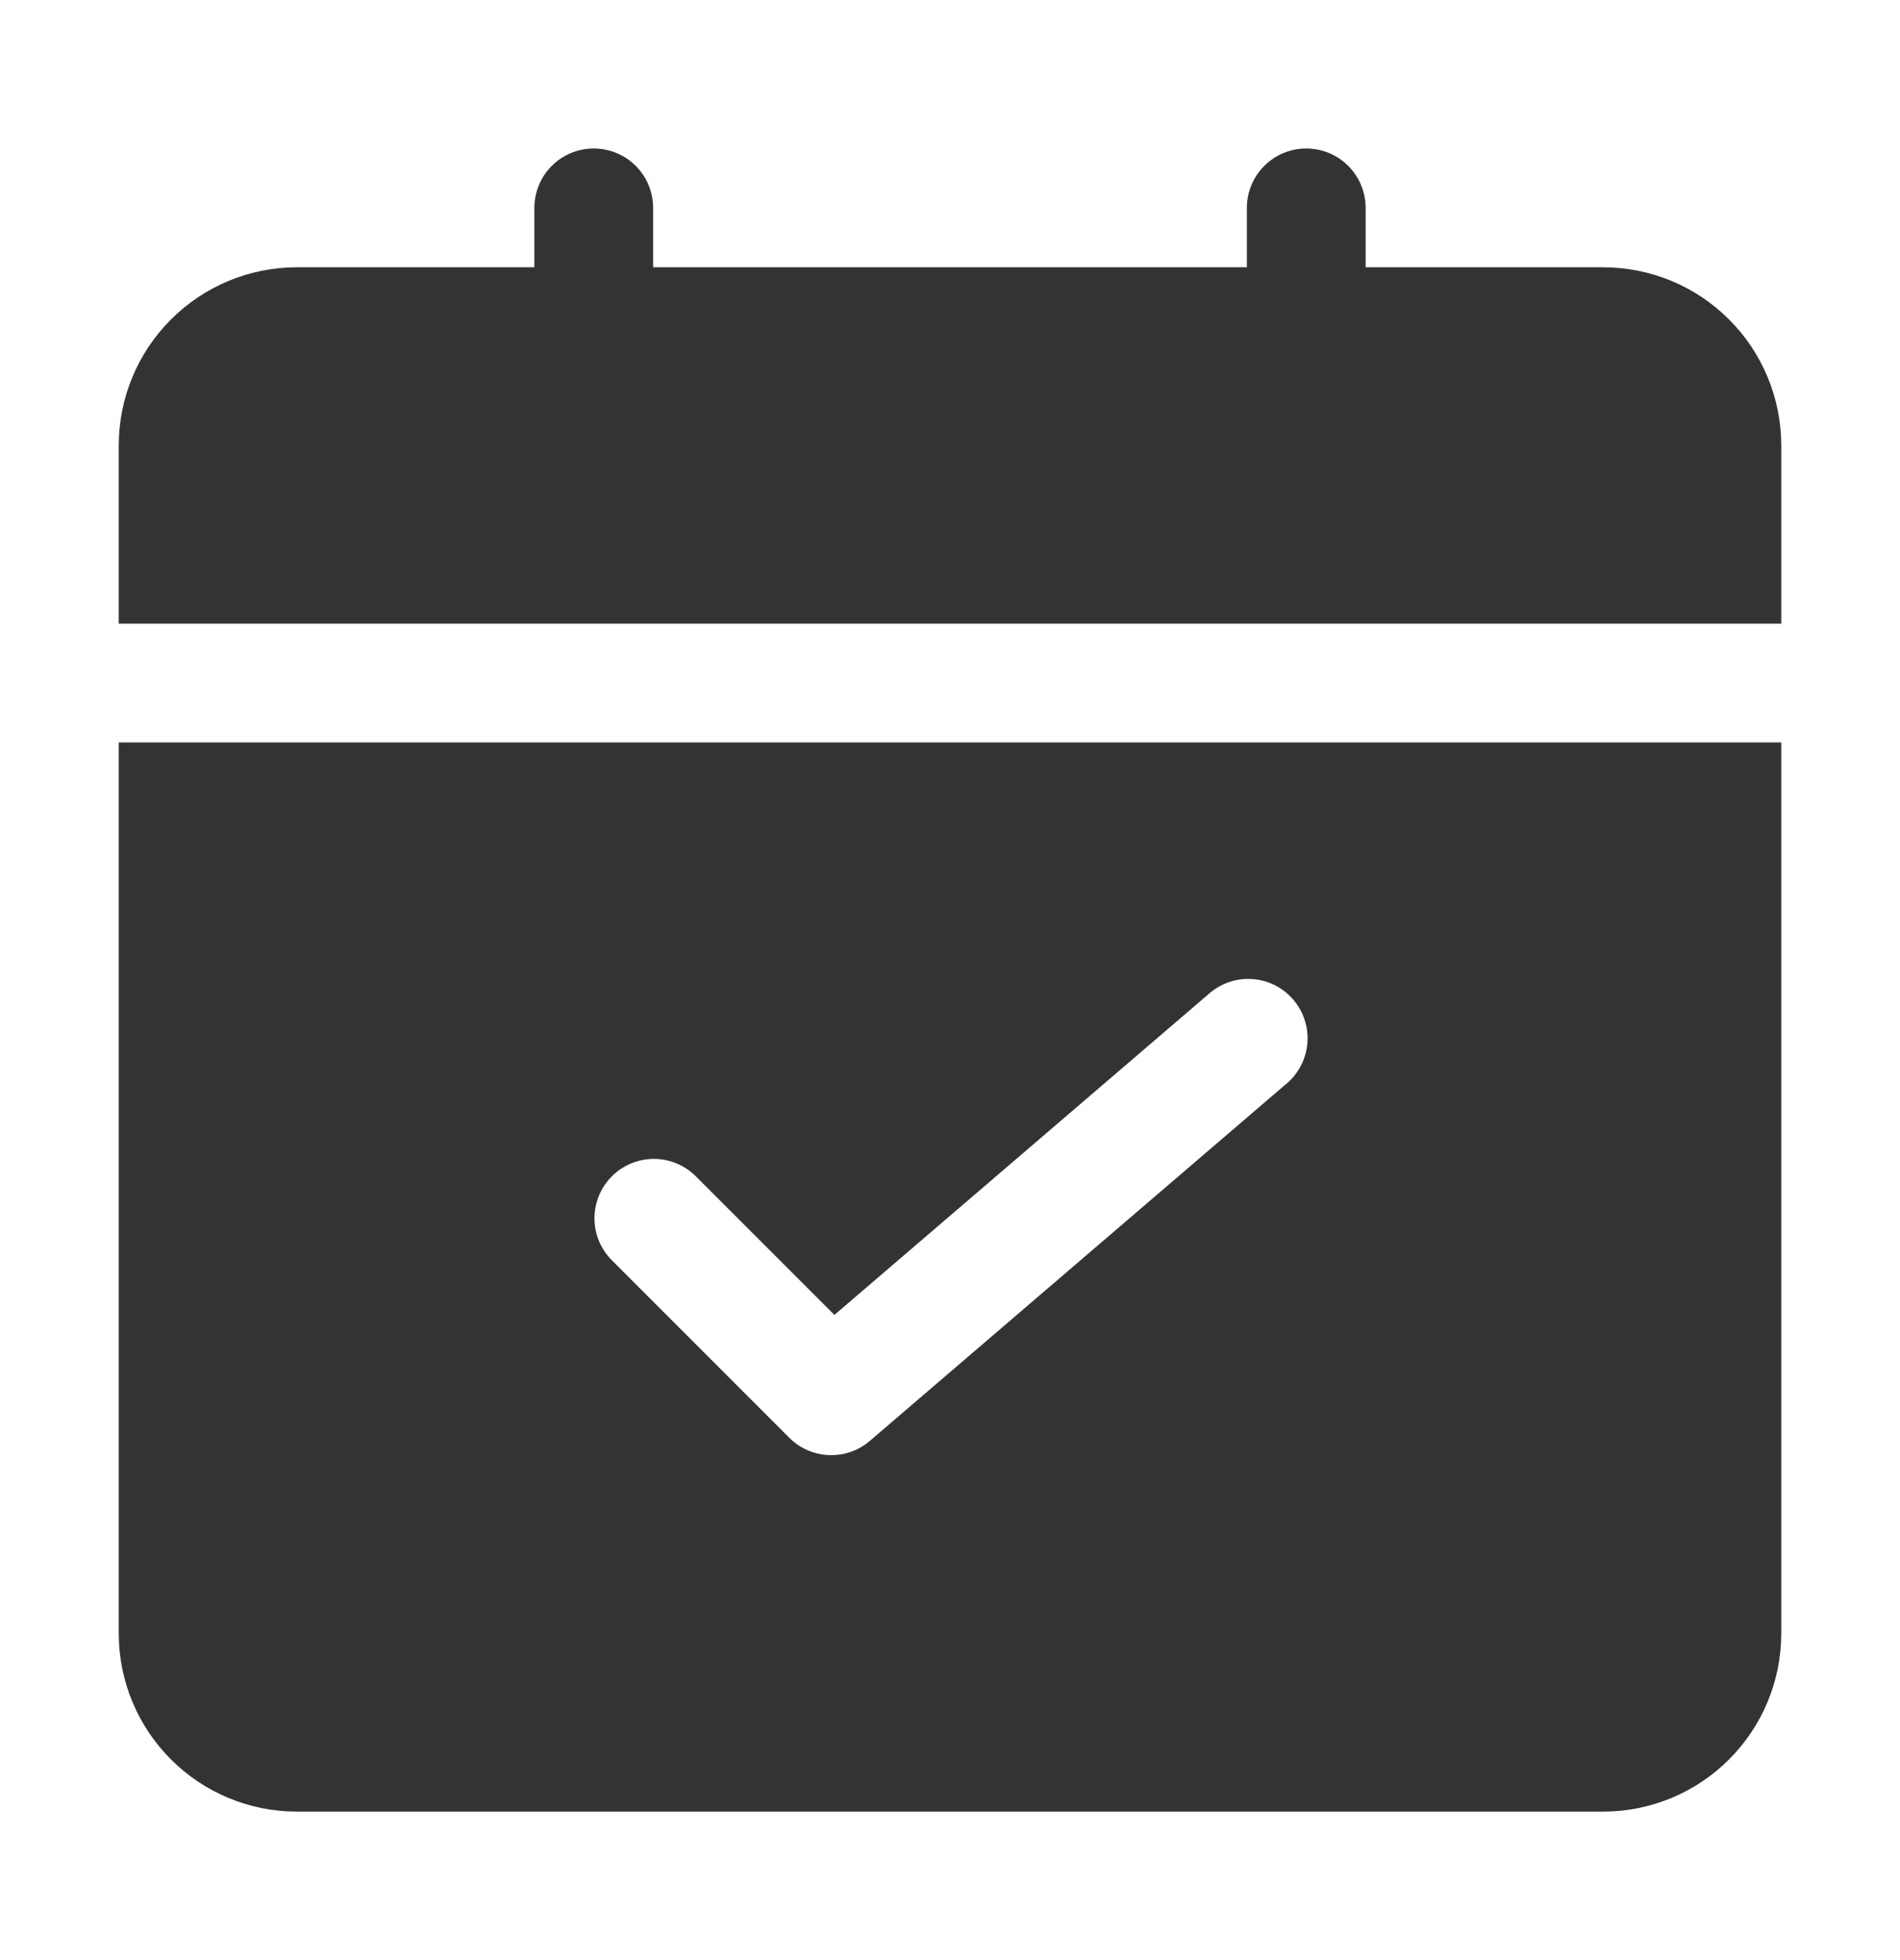 <svg width="32" height="33" viewBox="0 0 32 33" fill="none" xmlns="http://www.w3.org/2000/svg">
<path d="M30 10.5V7.5C30 6.704 29.684 5.941 29.121 5.379C28.559 4.816 27.796 4.5 27 4.5H23V3.5C23 3.235 22.895 2.98 22.707 2.793C22.52 2.605 22.265 2.5 22 2.5C21.735 2.5 21.48 2.605 21.293 2.793C21.105 2.98 21 3.235 21 3.5V4.5H11V3.5C11 3.235 10.895 2.98 10.707 2.793C10.52 2.605 10.265 2.5 10 2.5C9.735 2.5 9.48 2.605 9.293 2.793C9.105 2.98 9 3.235 9 3.5V4.5H5C4.204 4.5 3.441 4.816 2.879 5.379C2.316 5.941 2 6.704 2 7.5V10.5H30Z" fill="#333333"/>
<path d="M2 12.5V27.5C2 28.296 2.316 29.059 2.879 29.621C3.441 30.184 4.204 30.5 5 30.5H27C27.796 30.5 28.559 30.184 29.121 29.621C29.684 29.059 30 28.296 30 27.5V12.5H2ZM21.65 18.259L14.65 24.259C14.459 24.423 14.213 24.508 13.961 24.498C13.71 24.488 13.471 24.384 13.293 24.206L10.293 21.206C10.111 21.017 10.01 20.765 10.012 20.503C10.015 20.24 10.12 19.99 10.305 19.804C10.491 19.619 10.741 19.514 11.004 19.511C11.266 19.509 11.518 19.61 11.707 19.792L14.053 22.138L20.353 16.738C20.452 16.649 20.568 16.58 20.694 16.536C20.82 16.492 20.954 16.474 21.087 16.483C21.22 16.491 21.351 16.527 21.47 16.586C21.589 16.646 21.695 16.729 21.782 16.831C21.869 16.932 21.935 17.05 21.975 17.177C22.016 17.304 22.03 17.438 22.018 17.571C22.006 17.704 21.968 17.833 21.905 17.951C21.842 18.069 21.757 18.173 21.653 18.257L21.65 18.259Z" fill="#333333"/>
</svg>
